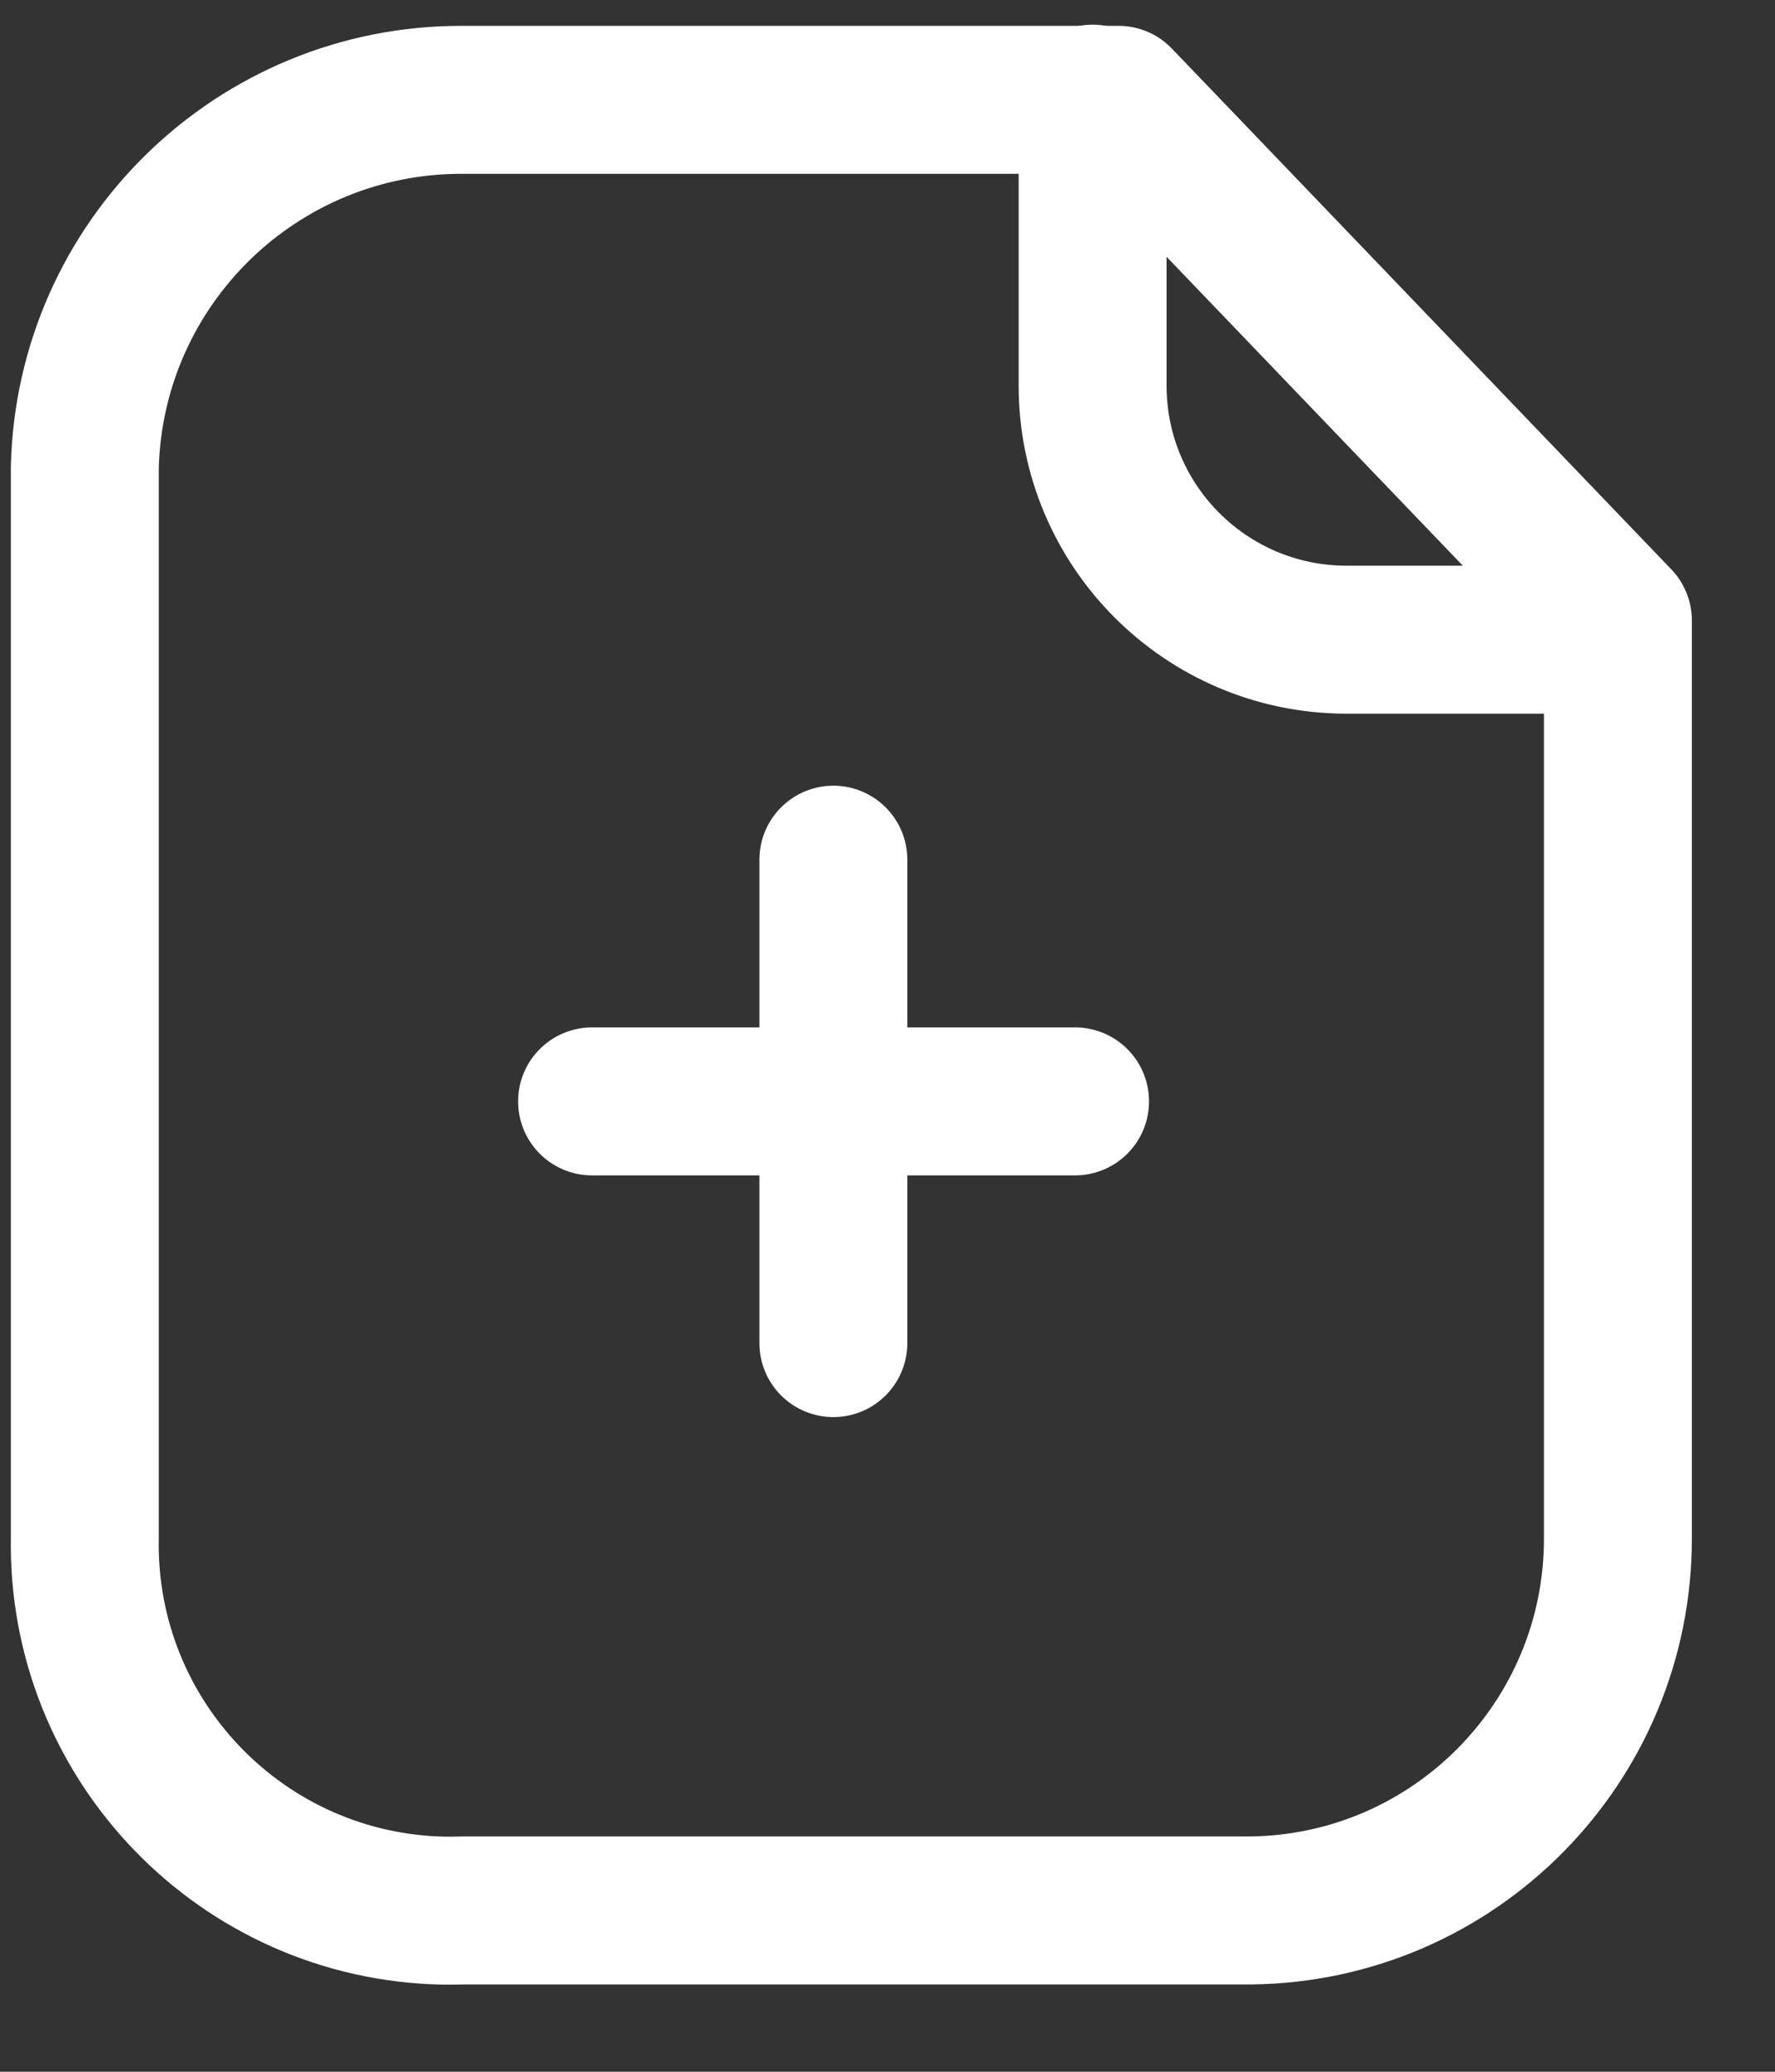<svg width="18" height="21" viewBox="0 0 18 21" fill="none" xmlns="http://www.w3.org/2000/svg">
<rect x="0" y="0" width="18" height="21" fill="#333333" stroke="none"/>
<path fill-rule="evenodd" clip-rule="evenodd" d="M11.343 1.012H4.693C2.613 1.004 0.909 2.661 0.86 4.741V15.59C0.825 17.64 2.457 19.331 4.508 19.367C4.569 19.367 4.631 19.367 4.693 19.365H12.678C14.747 19.344 16.41 17.659 16.407 15.59V6.29L11.343 1.012Z" stroke="white" stroke-width="1.5" stroke-linecap="round" stroke-linejoin="round"/>
<path d="M11.08 1V3.909C11.08 5.329 12.229 6.48 13.648 6.484H16.401" stroke="white" stroke-width="1.5" stroke-linecap="round" stroke-linejoin="round"/>
<path d="M10.902 11.164H6.004" stroke="white" stroke-width="1.5" stroke-linecap="round" stroke-linejoin="round"/>
<path d="M8.451 13.614V8.714" stroke="white" stroke-width="1.5" stroke-linecap="round" stroke-linejoin="round"/>
</svg>
